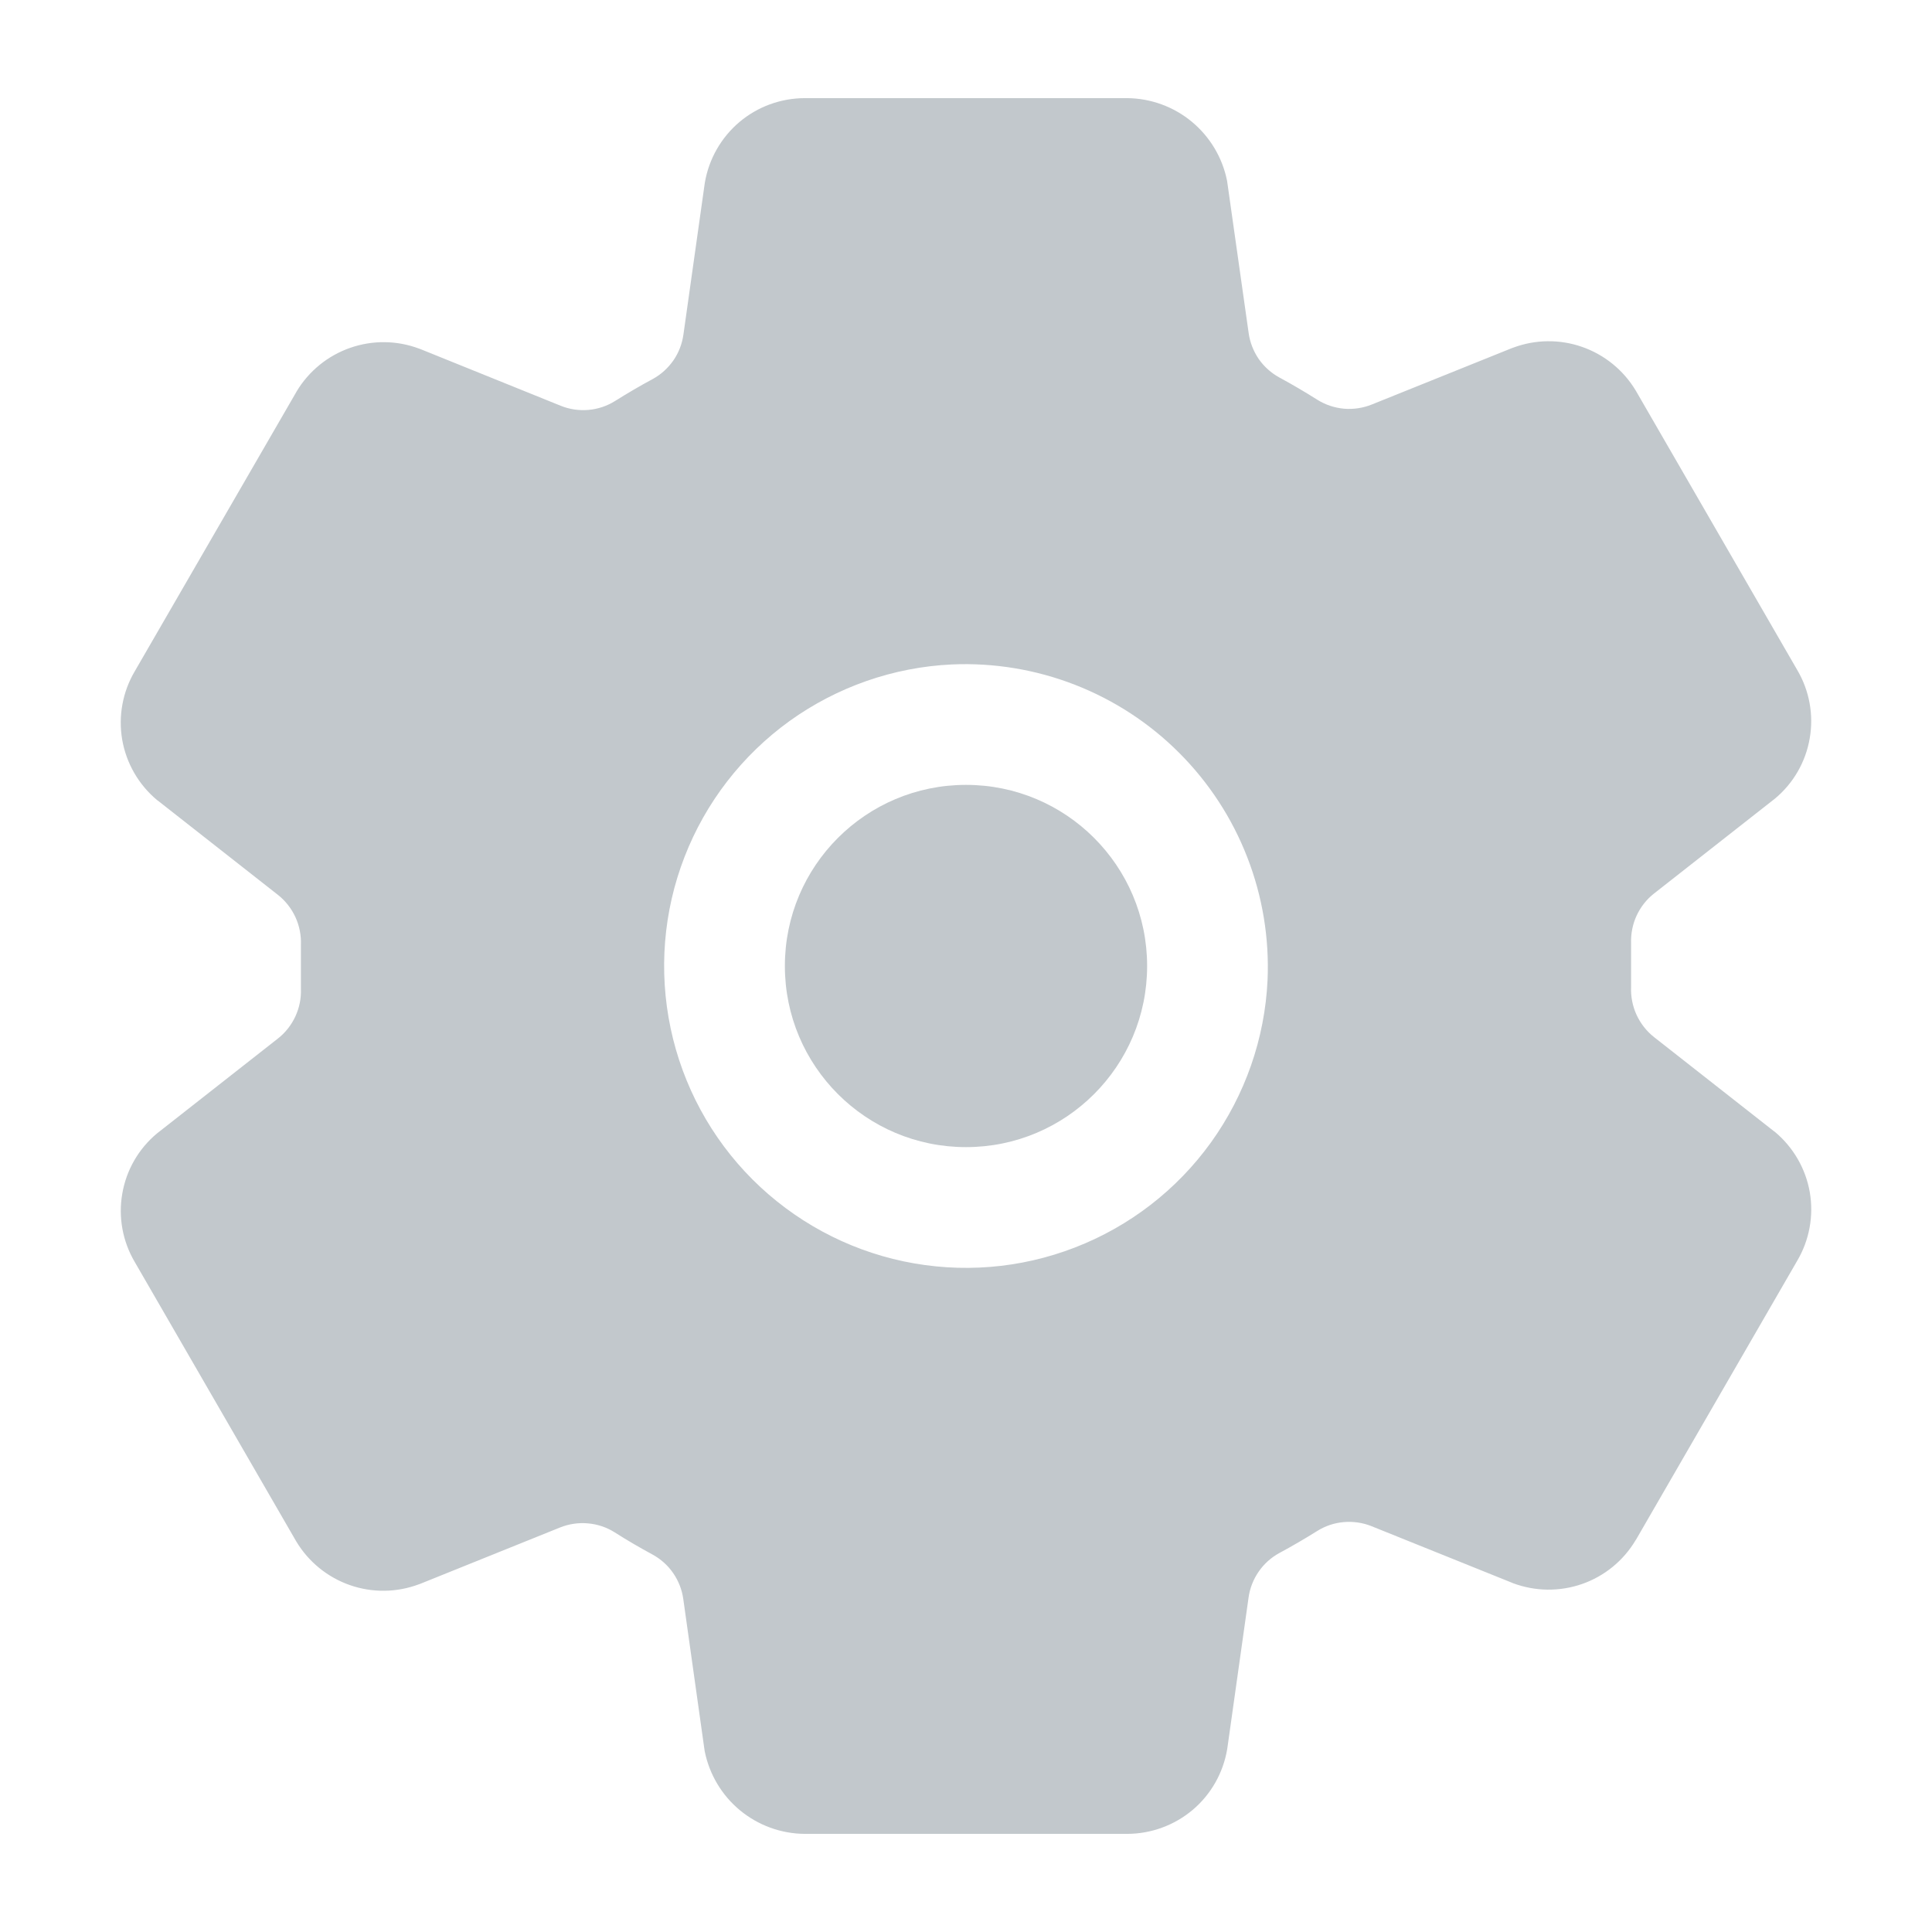 <svg width="24" height="24" viewBox="0 0 24 24" fill="none" xmlns="http://www.w3.org/2000/svg">
<path d="M12 14.25C13.243 14.25 14.25 13.243 14.25 12C14.25 10.757 13.243 9.75 12 9.75C10.757 9.75 9.75 10.757 9.75 12C9.75 13.243 10.757 14.25 12 14.25Z" fill="#C2C8CC"/>
<path d="M22.05 14.062L22.027 14.045L20.548 12.884C20.454 12.81 20.38 12.715 20.33 12.607C20.28 12.498 20.257 12.379 20.262 12.26V11.718C20.258 11.599 20.281 11.481 20.331 11.373C20.381 11.266 20.455 11.171 20.549 11.098L22.027 9.938L22.05 9.92C22.278 9.73 22.431 9.465 22.481 9.172C22.532 8.88 22.477 8.579 22.326 8.323L20.324 4.859C20.322 4.856 20.32 4.852 20.318 4.849C20.166 4.597 19.931 4.406 19.653 4.309C19.375 4.212 19.072 4.216 18.797 4.319L18.78 4.325L17.041 5.025C16.932 5.069 16.813 5.087 16.695 5.077C16.577 5.066 16.463 5.028 16.363 4.965C16.209 4.868 16.053 4.776 15.894 4.69C15.791 4.634 15.703 4.555 15.636 4.459C15.57 4.362 15.527 4.252 15.511 4.136L15.248 2.28L15.243 2.246C15.186 1.959 15.031 1.7 14.806 1.513C14.581 1.326 14.297 1.222 14.004 1.219H9.996C9.698 1.22 9.411 1.325 9.184 1.517C8.958 1.709 8.806 1.975 8.756 2.268L8.752 2.295L8.49 4.154C8.474 4.27 8.432 4.38 8.366 4.476C8.299 4.572 8.212 4.652 8.109 4.708C7.949 4.794 7.793 4.886 7.641 4.981C7.541 5.044 7.427 5.082 7.31 5.092C7.192 5.102 7.074 5.085 6.964 5.04L5.224 4.337L5.207 4.331C4.931 4.227 4.628 4.224 4.35 4.321C4.072 4.418 3.836 4.61 3.685 4.862L3.679 4.873L1.674 8.339C1.523 8.595 1.468 8.896 1.518 9.189C1.569 9.482 1.722 9.747 1.95 9.938L1.973 9.955L3.452 11.116C3.546 11.19 3.62 11.285 3.67 11.393C3.72 11.502 3.743 11.621 3.738 11.74V12.282C3.743 12.401 3.719 12.519 3.669 12.627C3.619 12.734 3.545 12.829 3.451 12.902L1.973 14.062L1.95 14.08C1.722 14.27 1.569 14.535 1.519 14.828C1.468 15.12 1.523 15.421 1.674 15.677L3.676 19.141C3.678 19.144 3.68 19.148 3.682 19.151C3.834 19.403 4.069 19.594 4.347 19.691C4.625 19.788 4.928 19.784 5.203 19.681L5.22 19.675L6.957 18.975C7.067 18.931 7.186 18.913 7.304 18.924C7.422 18.934 7.535 18.972 7.635 19.035C7.789 19.133 7.945 19.224 8.104 19.31C8.207 19.366 8.296 19.445 8.362 19.541C8.429 19.638 8.472 19.748 8.488 19.864L8.749 21.72L8.754 21.754C8.812 22.042 8.966 22.301 9.192 22.488C9.418 22.675 9.702 22.779 9.996 22.781H14.004C14.302 22.78 14.589 22.674 14.816 22.483C15.043 22.291 15.194 22.025 15.244 21.732L15.248 21.706L15.51 19.846C15.526 19.73 15.569 19.62 15.636 19.523C15.702 19.427 15.79 19.348 15.893 19.292C16.053 19.206 16.21 19.114 16.362 19.019C16.462 18.956 16.575 18.918 16.693 18.908C16.81 18.898 16.929 18.915 17.038 18.959L18.779 19.66L18.795 19.667C19.071 19.77 19.374 19.774 19.653 19.677C19.931 19.58 20.166 19.388 20.317 19.135C20.319 19.132 20.321 19.128 20.324 19.125L22.326 15.661C22.477 15.405 22.532 15.104 22.482 14.811C22.431 14.518 22.278 14.253 22.05 14.062ZM15.746 12.176C15.712 12.902 15.467 13.602 15.043 14.192C14.618 14.782 14.031 15.235 13.353 15.497C12.675 15.76 11.936 15.819 11.225 15.669C10.514 15.519 9.862 15.165 9.348 14.652C8.834 14.138 8.481 13.486 8.331 12.775C8.181 12.063 8.24 11.324 8.503 10.646C8.765 9.969 9.219 9.382 9.808 8.957C10.398 8.533 11.098 8.288 11.824 8.254C12.345 8.231 12.866 8.317 13.352 8.506C13.838 8.695 14.28 8.983 14.648 9.352C15.017 9.721 15.305 10.162 15.494 10.649C15.683 11.135 15.769 11.655 15.746 12.176Z" fill="#C2C8CC"/>
</svg>
